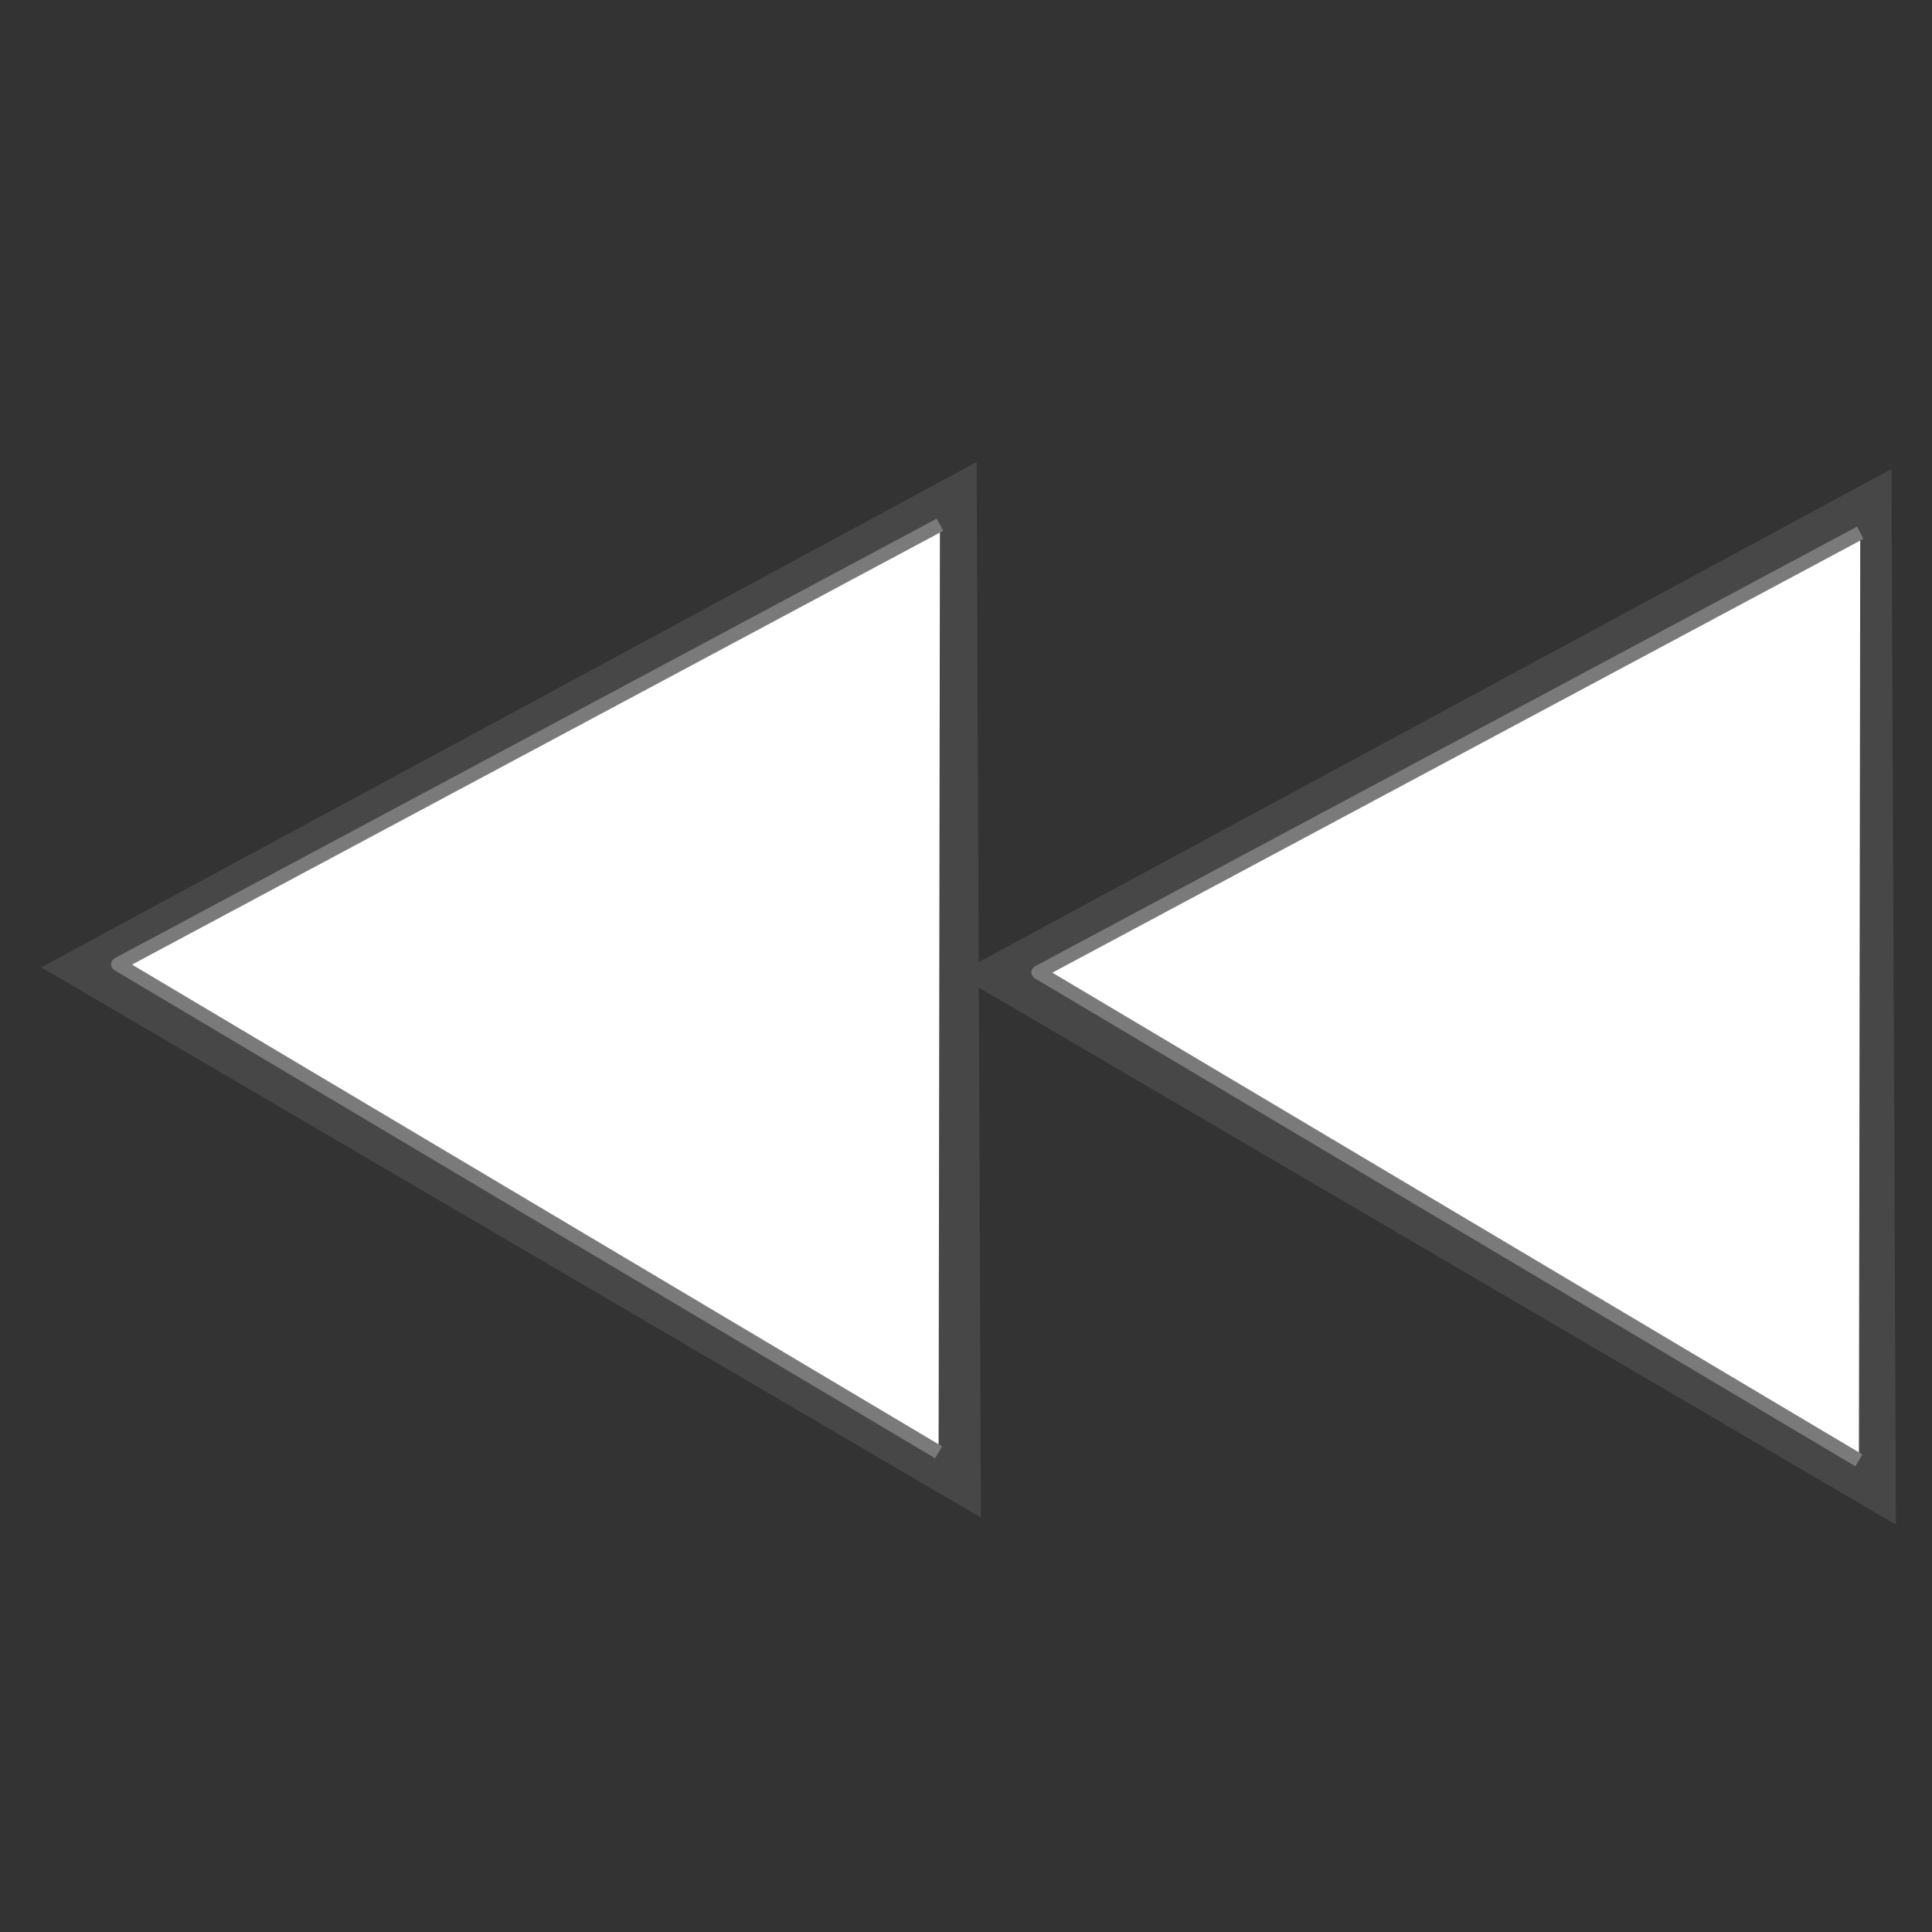<?xml version="1.0" encoding="UTF-8"?>
<!DOCTYPE svg PUBLIC "-//W3C//DTD SVG 1.1//EN" "http://www.w3.org/Graphics/SVG/1.1/DTD/svg11.dtd">
<svg xmlns="http://www.w3.org/2000/svg" xmlns:xlink="http://www.w3.org/1999/xlink" version="1.1" baseProfile="full" width="28" height="28" viewBox="0 0 28.00 28.00" enable-background="new 0 0 28.00 28.00" xml:space="preserve" preserveAspectRatio="none slice">
	<rect x="0" y="0" width="28.00" height="28.00" fill="#333333" stroke="none"/>
	<path fill="#474747" fill-opacity="1" stroke-width="0.2" stroke-linejoin="round" d="M 14.217,21.994L 0.597,14.019L 14.154,6.696"/>
	<path fill="#FFFFFF" fill-opacity="1" stroke-width="0.2" stroke-linejoin="round" stroke="#7A7A7A" stroke-opacity="1" d="M 13.603,21.048L 1.71,13.975L 13.622,7.605"/>
	<path fill="#474747" fill-opacity="1" stroke-width="0.2" stroke-linejoin="round" d="M 27.477,22.096L 13.856,14.12L 27.413,6.797"/>
	<path fill="#FFFFFF" fill-opacity="1" stroke-width="0.2" stroke-linejoin="round" stroke="#7A7A7A" stroke-opacity="1" d="M 26.941,21.165L 15.048,14.092L 26.96,7.721"/>
</svg>